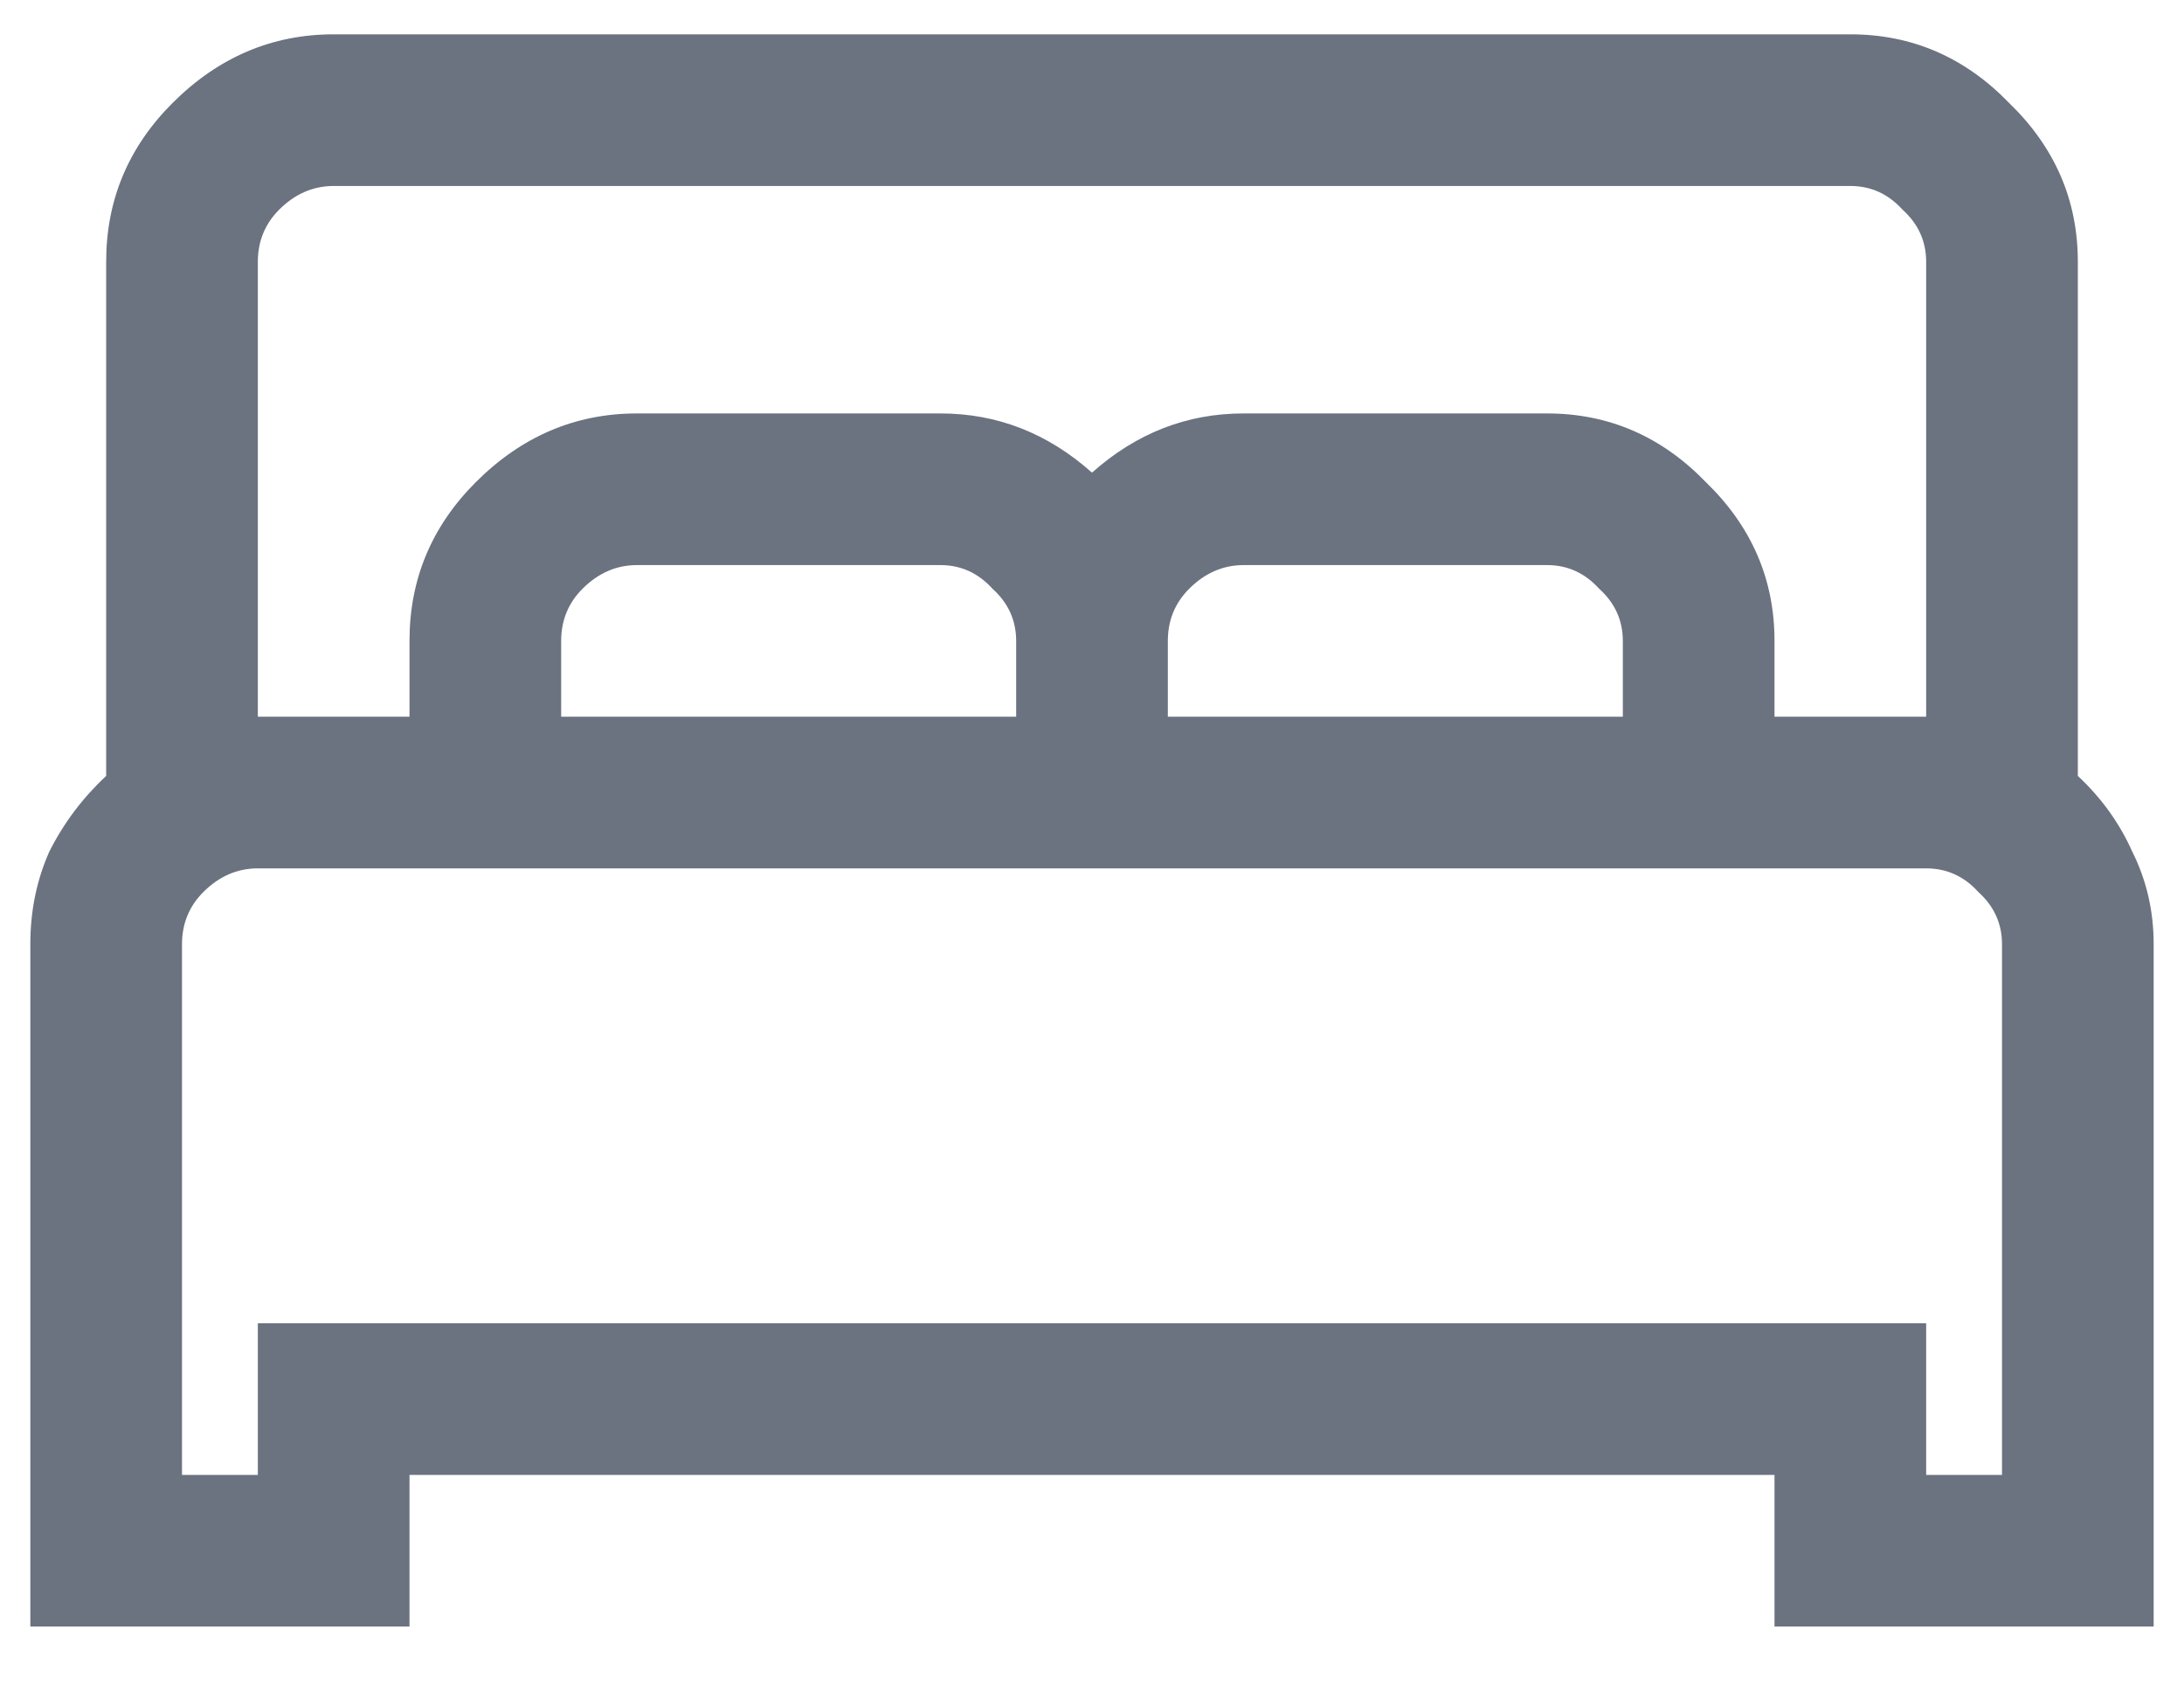<svg width="18" height="14" viewBox="0 0 18 14" fill="none" xmlns="http://www.w3.org/2000/svg">
<path d="M2.75 0.283C2.242 0.283 1.799 0.472 1.422 0.849C1.057 1.214 0.875 1.65 0.875 2.158V6.396C0.68 6.578 0.523 6.787 0.406 7.021C0.302 7.255 0.25 7.509 0.25 7.783V13.408H3.375V12.158H14.625V13.408H17.75V7.783C17.75 7.509 17.691 7.255 17.574 7.021C17.47 6.787 17.32 6.578 17.125 6.396V2.158C17.125 1.65 16.936 1.214 16.559 0.849C16.194 0.472 15.758 0.283 15.25 0.283H2.75ZM2.75 1.533H15.25C15.419 1.533 15.562 1.598 15.68 1.728C15.81 1.845 15.875 1.989 15.875 2.158V5.908H14.625V5.283C14.625 4.775 14.436 4.339 14.059 3.974C13.694 3.597 13.258 3.408 12.75 3.408H10.25C9.781 3.408 9.365 3.571 9 3.896C8.635 3.571 8.219 3.408 7.75 3.408H5.25C4.742 3.408 4.299 3.597 3.922 3.974C3.557 4.339 3.375 4.775 3.375 5.283V5.908H2.125V2.158C2.125 1.989 2.184 1.845 2.301 1.728C2.431 1.598 2.581 1.533 2.75 1.533ZM5.25 4.658H7.75C7.919 4.658 8.062 4.723 8.18 4.853C8.31 4.97 8.375 5.114 8.375 5.283V5.908H4.625V5.283C4.625 5.114 4.684 4.97 4.801 4.853C4.931 4.723 5.081 4.658 5.25 4.658ZM10.25 4.658H12.75C12.919 4.658 13.062 4.723 13.18 4.853C13.31 4.97 13.375 5.114 13.375 5.283V5.908H9.625V5.283C9.625 5.114 9.684 4.97 9.801 4.853C9.931 4.723 10.081 4.658 10.25 4.658ZM2.125 7.158H15.875C16.044 7.158 16.188 7.223 16.305 7.353C16.435 7.47 16.5 7.614 16.5 7.783V12.158H15.875V10.908H2.125V12.158H1.5V7.783C1.5 7.614 1.559 7.47 1.676 7.353C1.806 7.223 1.956 7.158 2.125 7.158Z" fill="#6B7280"/>
</svg>
